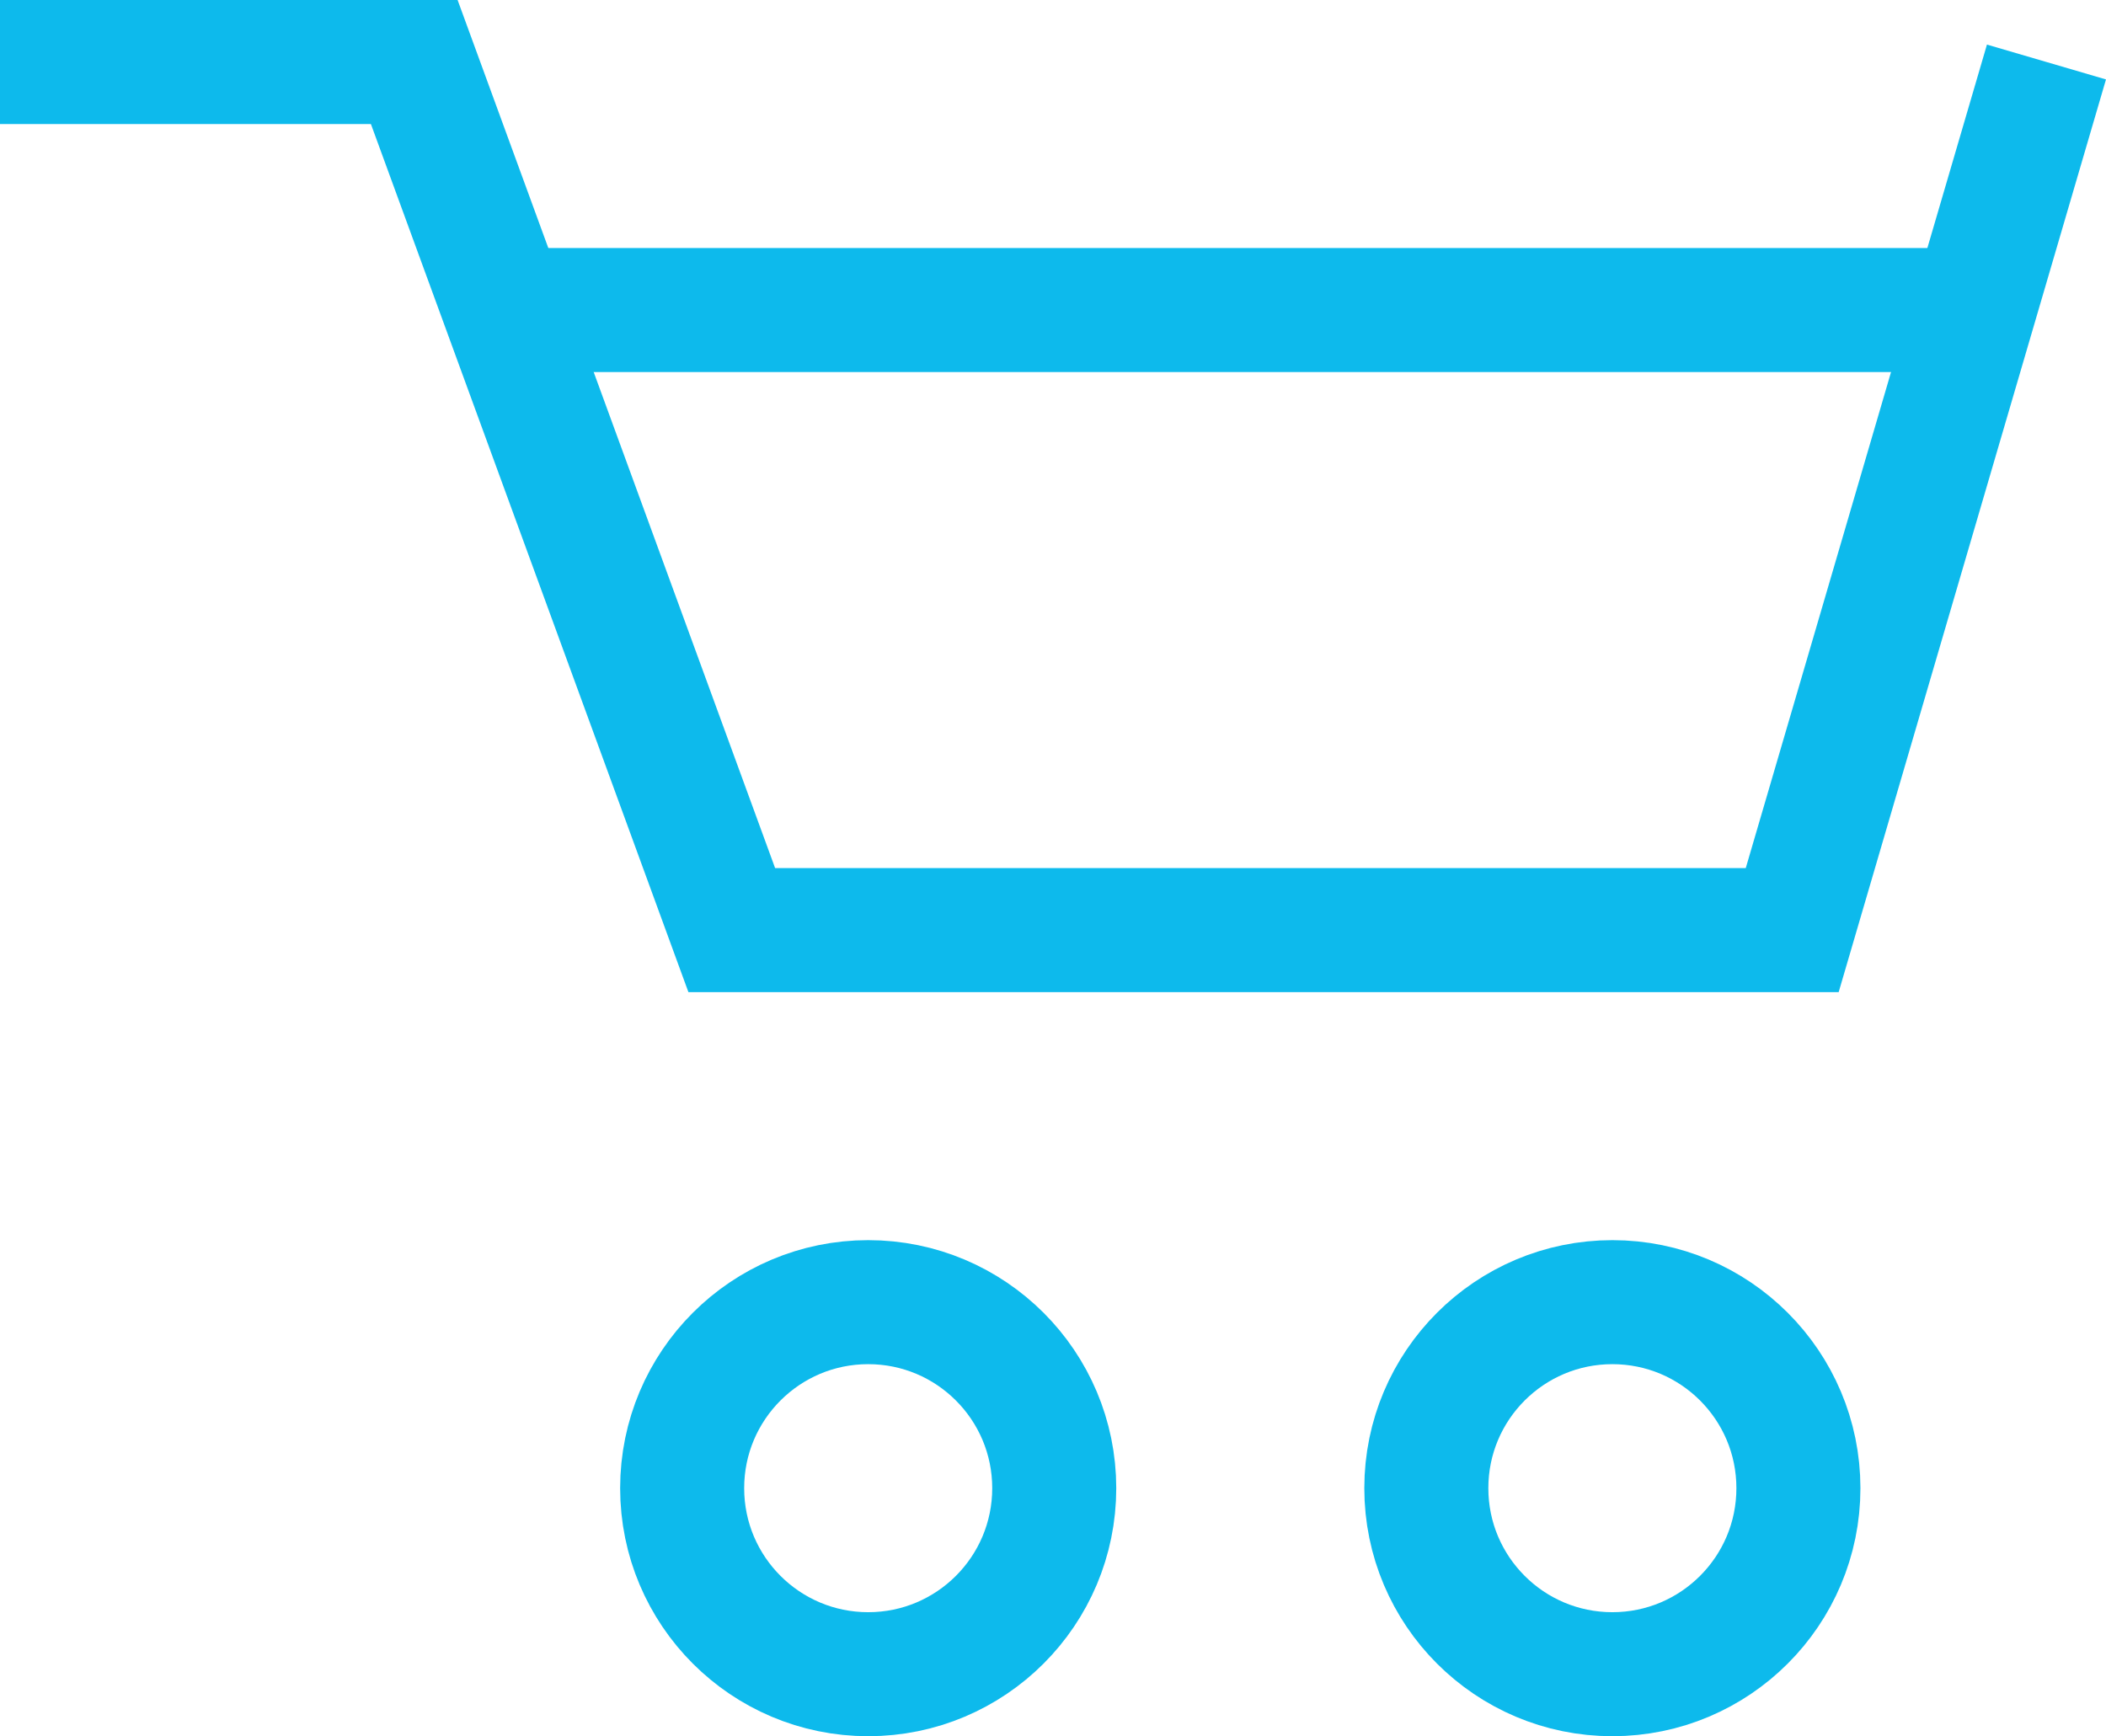 <svg xmlns="http://www.w3.org/2000/svg" viewBox="0 0 16.98 14"><defs><style>.cls-1{fill:none;stroke:#0dbaec;stroke-miterlimit:10;}</style></defs><title>Asset 41</title><g id="Layer_2" data-name="Layer 2"><g id="Layer_11" data-name="Layer 11"><polyline class="cls-1" points="0 0.5 3.34 0.5 5.9 7.5 14.45 7.5 16.5 0.5"/><line class="cls-1" x1="4" y1="2.5" x2="16" y2="2.5"/><circle class="cls-1" cx="7" cy="12" r="1.5"/><circle class="cls-1" cx="13" cy="12" r="1.5"/></g></g></svg>